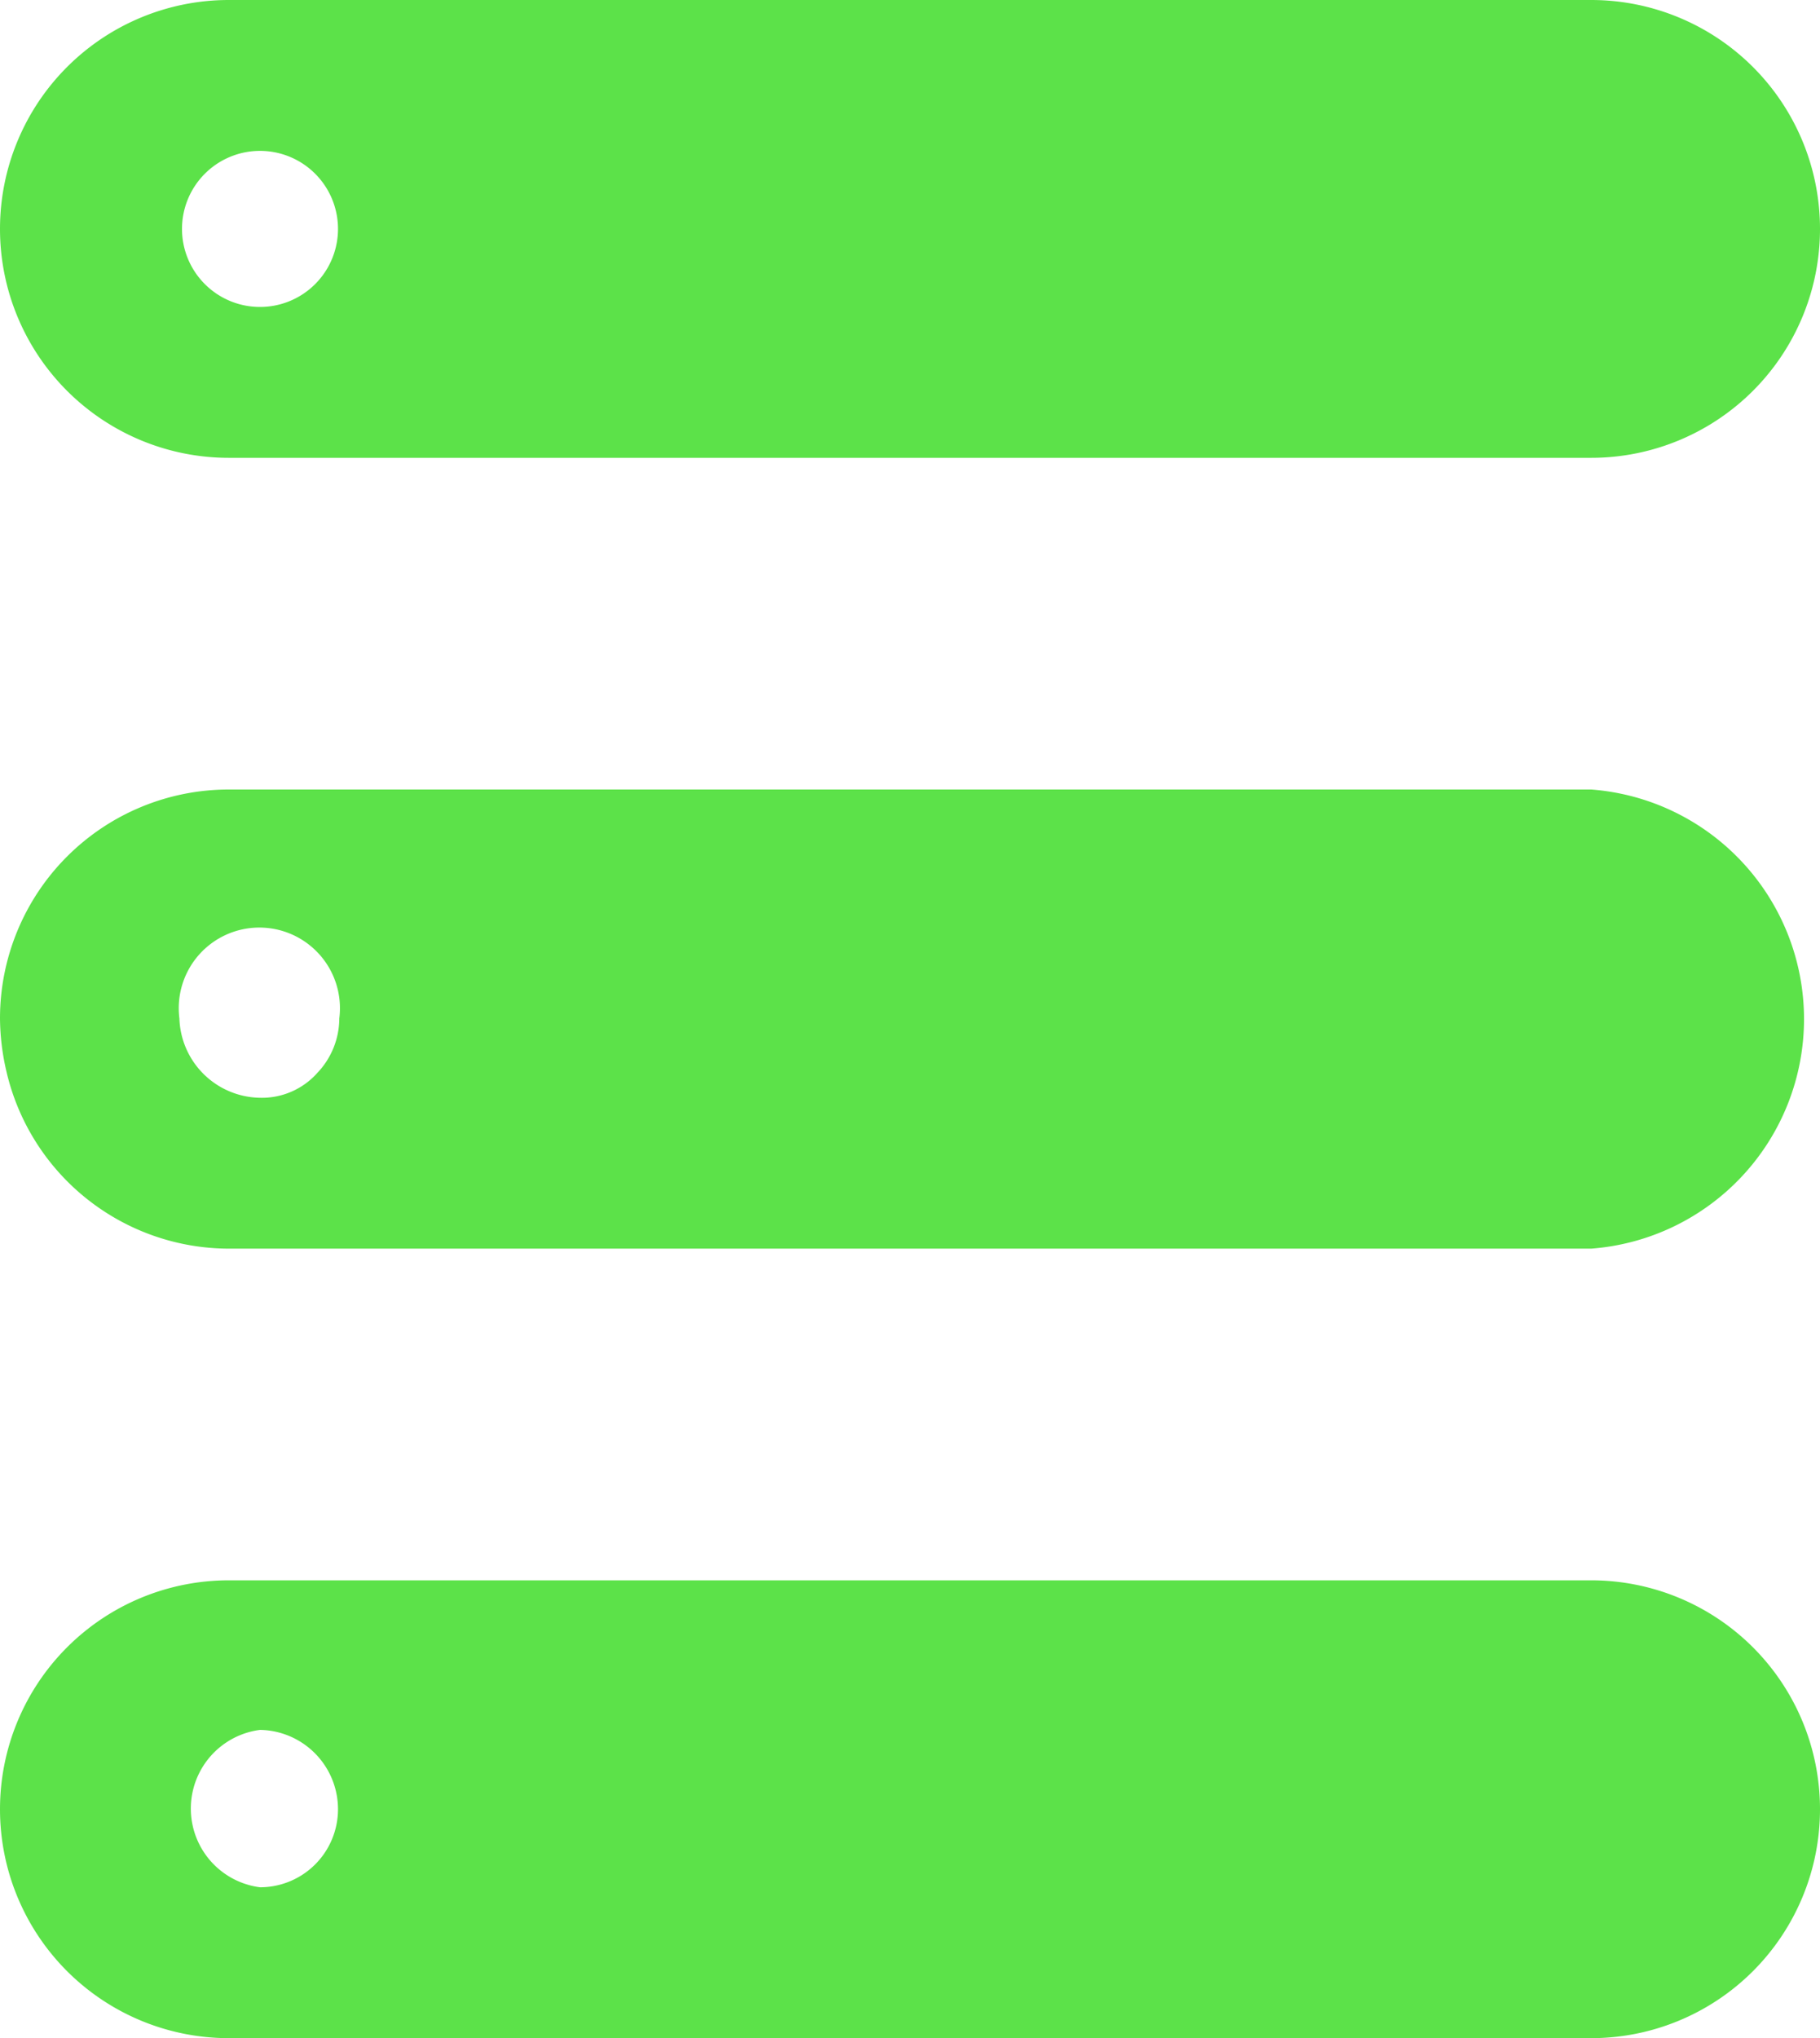 <svg xmlns="http://www.w3.org/2000/svg" viewBox="0 0 14 15.67"><title>Asset 4</title><g id="Layer_2" data-name="Layer 2"><g id="Layer_1-2" data-name="Layer 1"><path d="M12.24,12.15H1.76a1.76,1.76,0,0,0,0,3.52H12.24a1.76,1.76,0,1,0,0-3.52ZM2,14.51A.61.61,0,0,1,2,13.3a.61.61,0,0,1,.6.61A.6.6,0,0,1,2,14.51Z" style="fill:#5ce249"/><path d="M1.76,3.52H12.24a1.76,1.76,0,0,0,0-3.52H1.76a1.76,1.76,0,0,0,0,3.52ZM2,1.16a.6.6,0,1,1-.6.6.6.6,0,0,1,.6-.6Z" style="fill:#5ce249"/><path d="M12.24,6.07H1.76A1.76,1.76,0,0,0,0,7.83H0a1.84,1.84,0,0,0,.05.41A1.76,1.76,0,0,0,1.76,9.6H12.24a1.77,1.77,0,0,0,0-3.53ZM2,8.44a.63.63,0,0,1-.62-.61.62.62,0,1,1,1.23,0,.61.61,0,0,1-.17.42A.57.57,0,0,1,2,8.44Z" style="fill:#5ce249"/></g></g></svg>